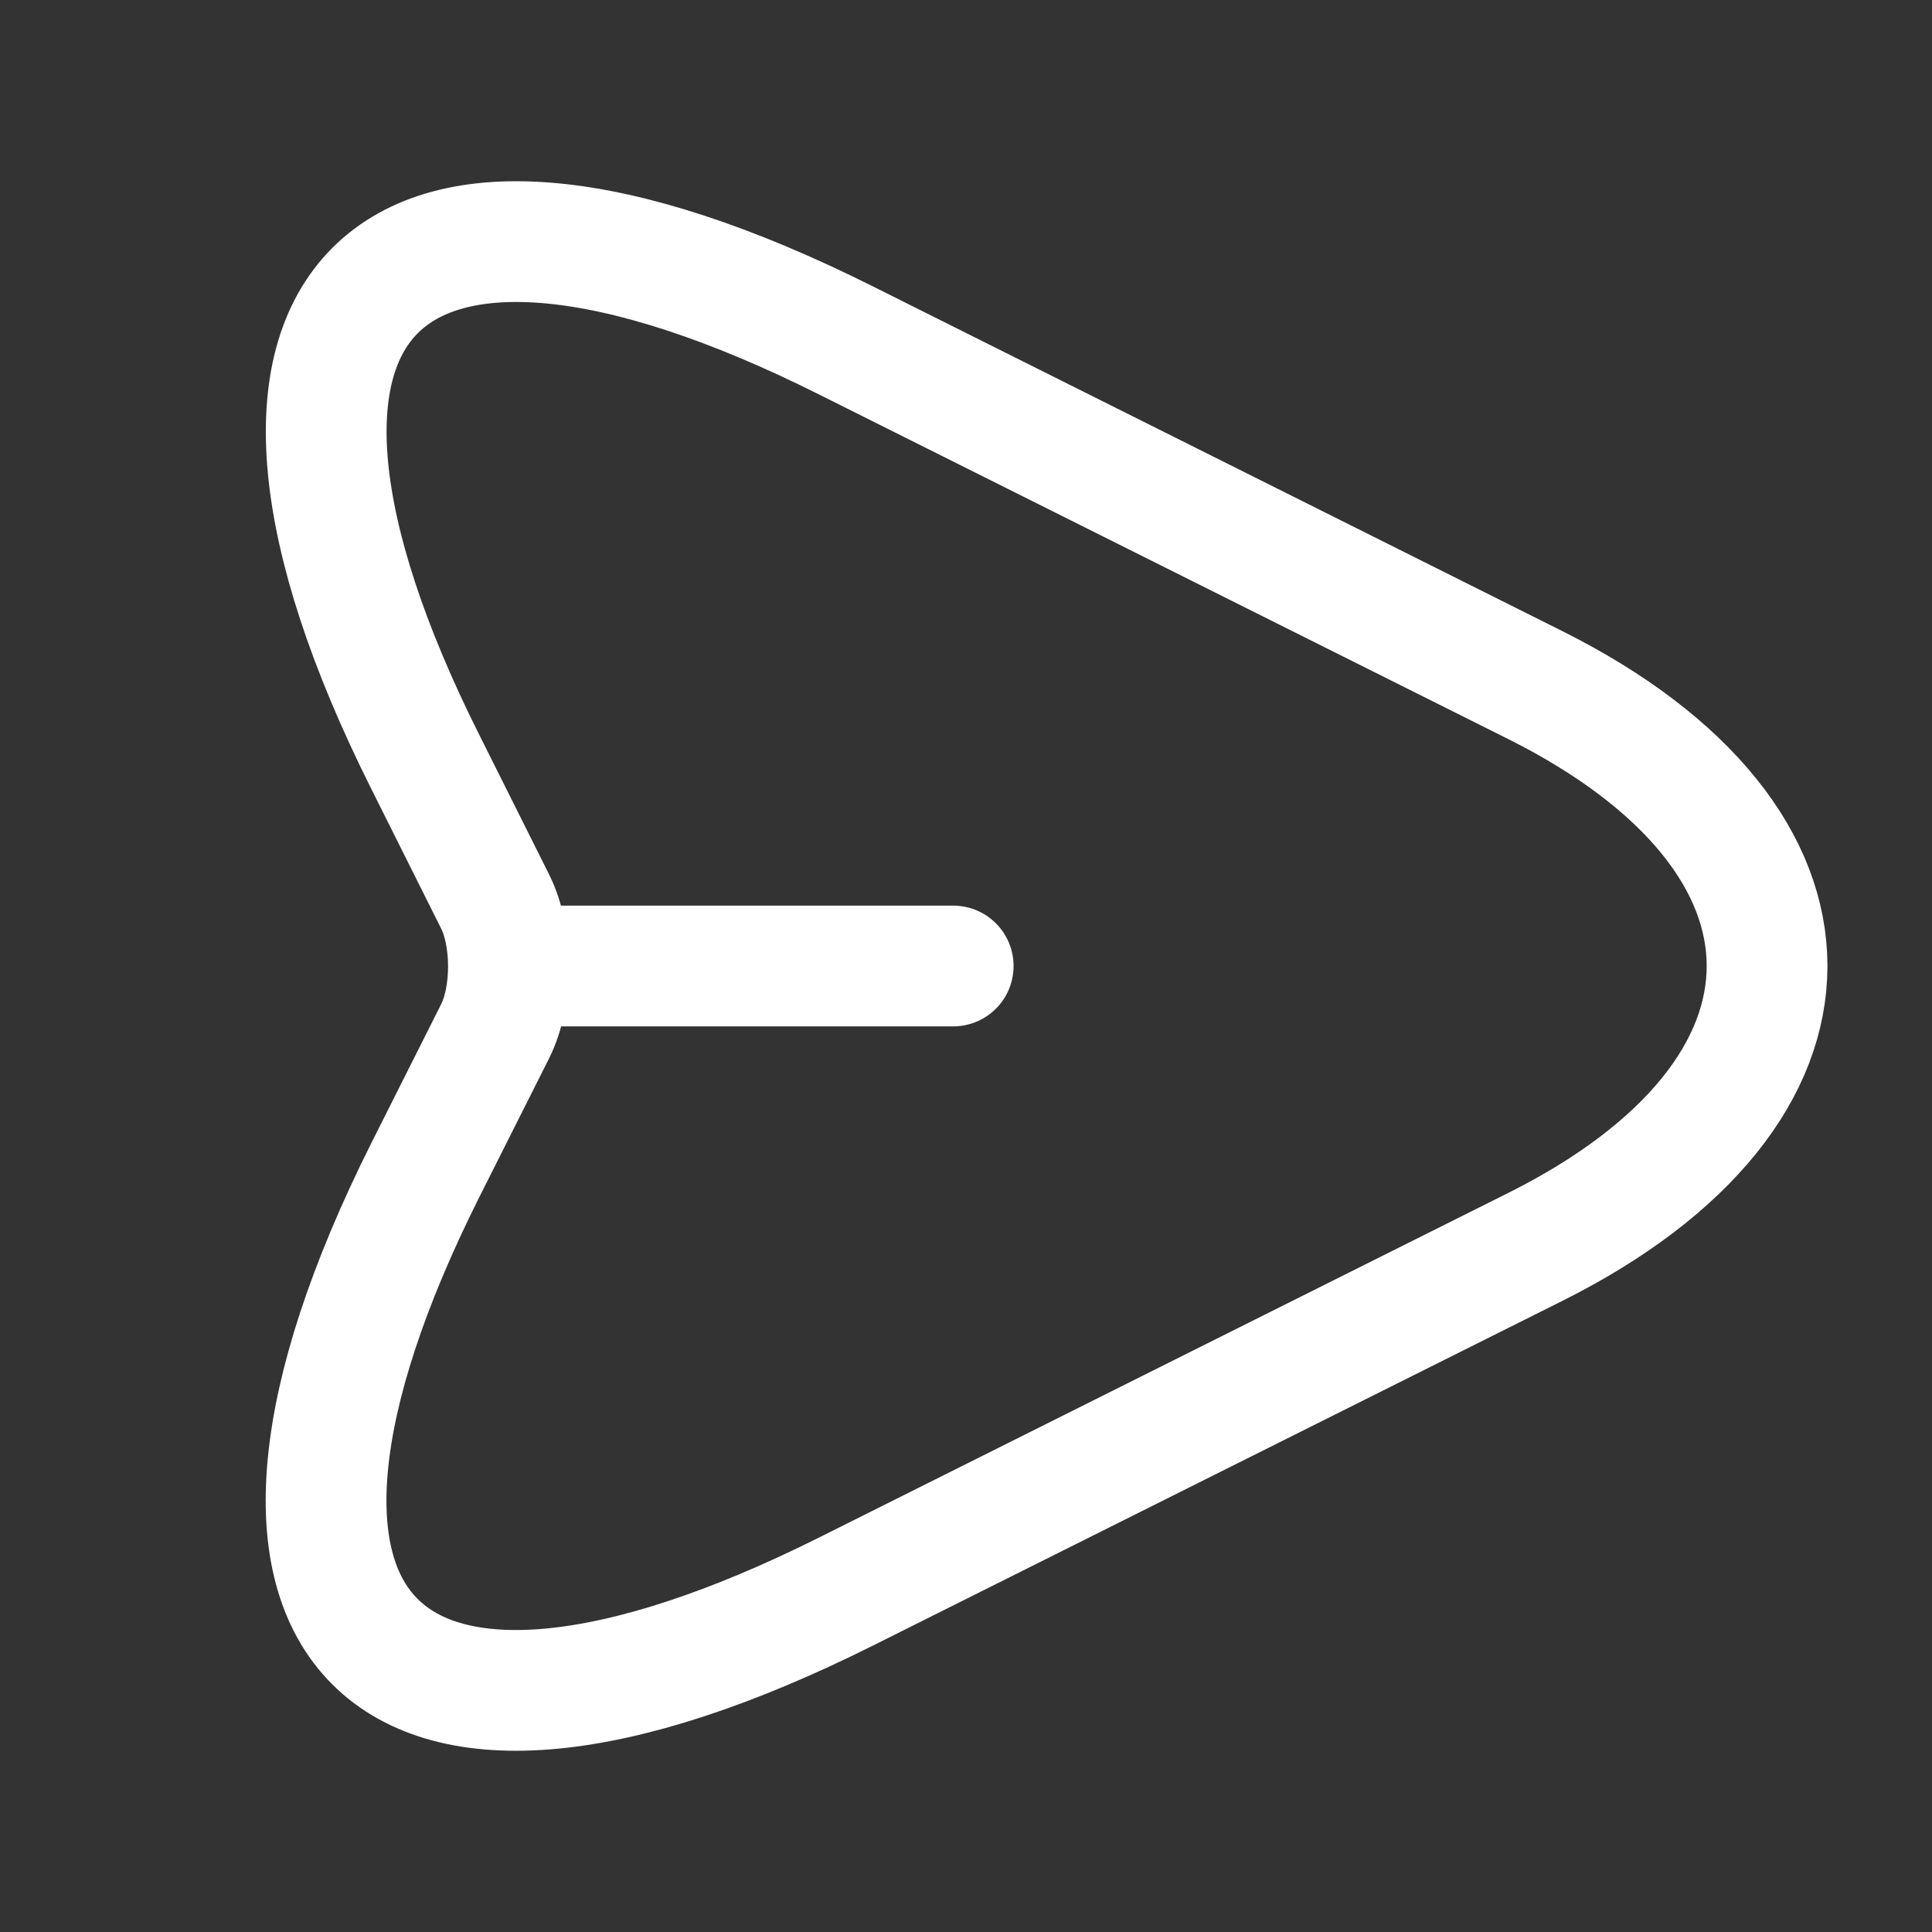 <svg width="24" height="24" viewBox="0 0 24 24" fill="none" xmlns="http://www.w3.org/2000/svg">
<rect x="0" y="0" width="24" height="24" fill="#333333" stroke="none"/>
<path d="M10.511 4.23L19.071 8.51C22.911 10.43 22.911 13.57 19.071 15.49L10.511 19.77C4.751 22.65 2.401 20.29 5.281 14.54L6.151 12.81C6.371 12.37 6.371 11.64 6.151 11.2L5.281 9.46C2.401 3.71 4.761 1.35 10.511 4.23Z" stroke="white" stroke-width="1.5" stroke-linecap="round" stroke-linejoin="round"/>
<path d="M6.441 12H11.841" stroke="white" stroke-width="1.5" stroke-linecap="round" stroke-linejoin="round"/>
</svg>
